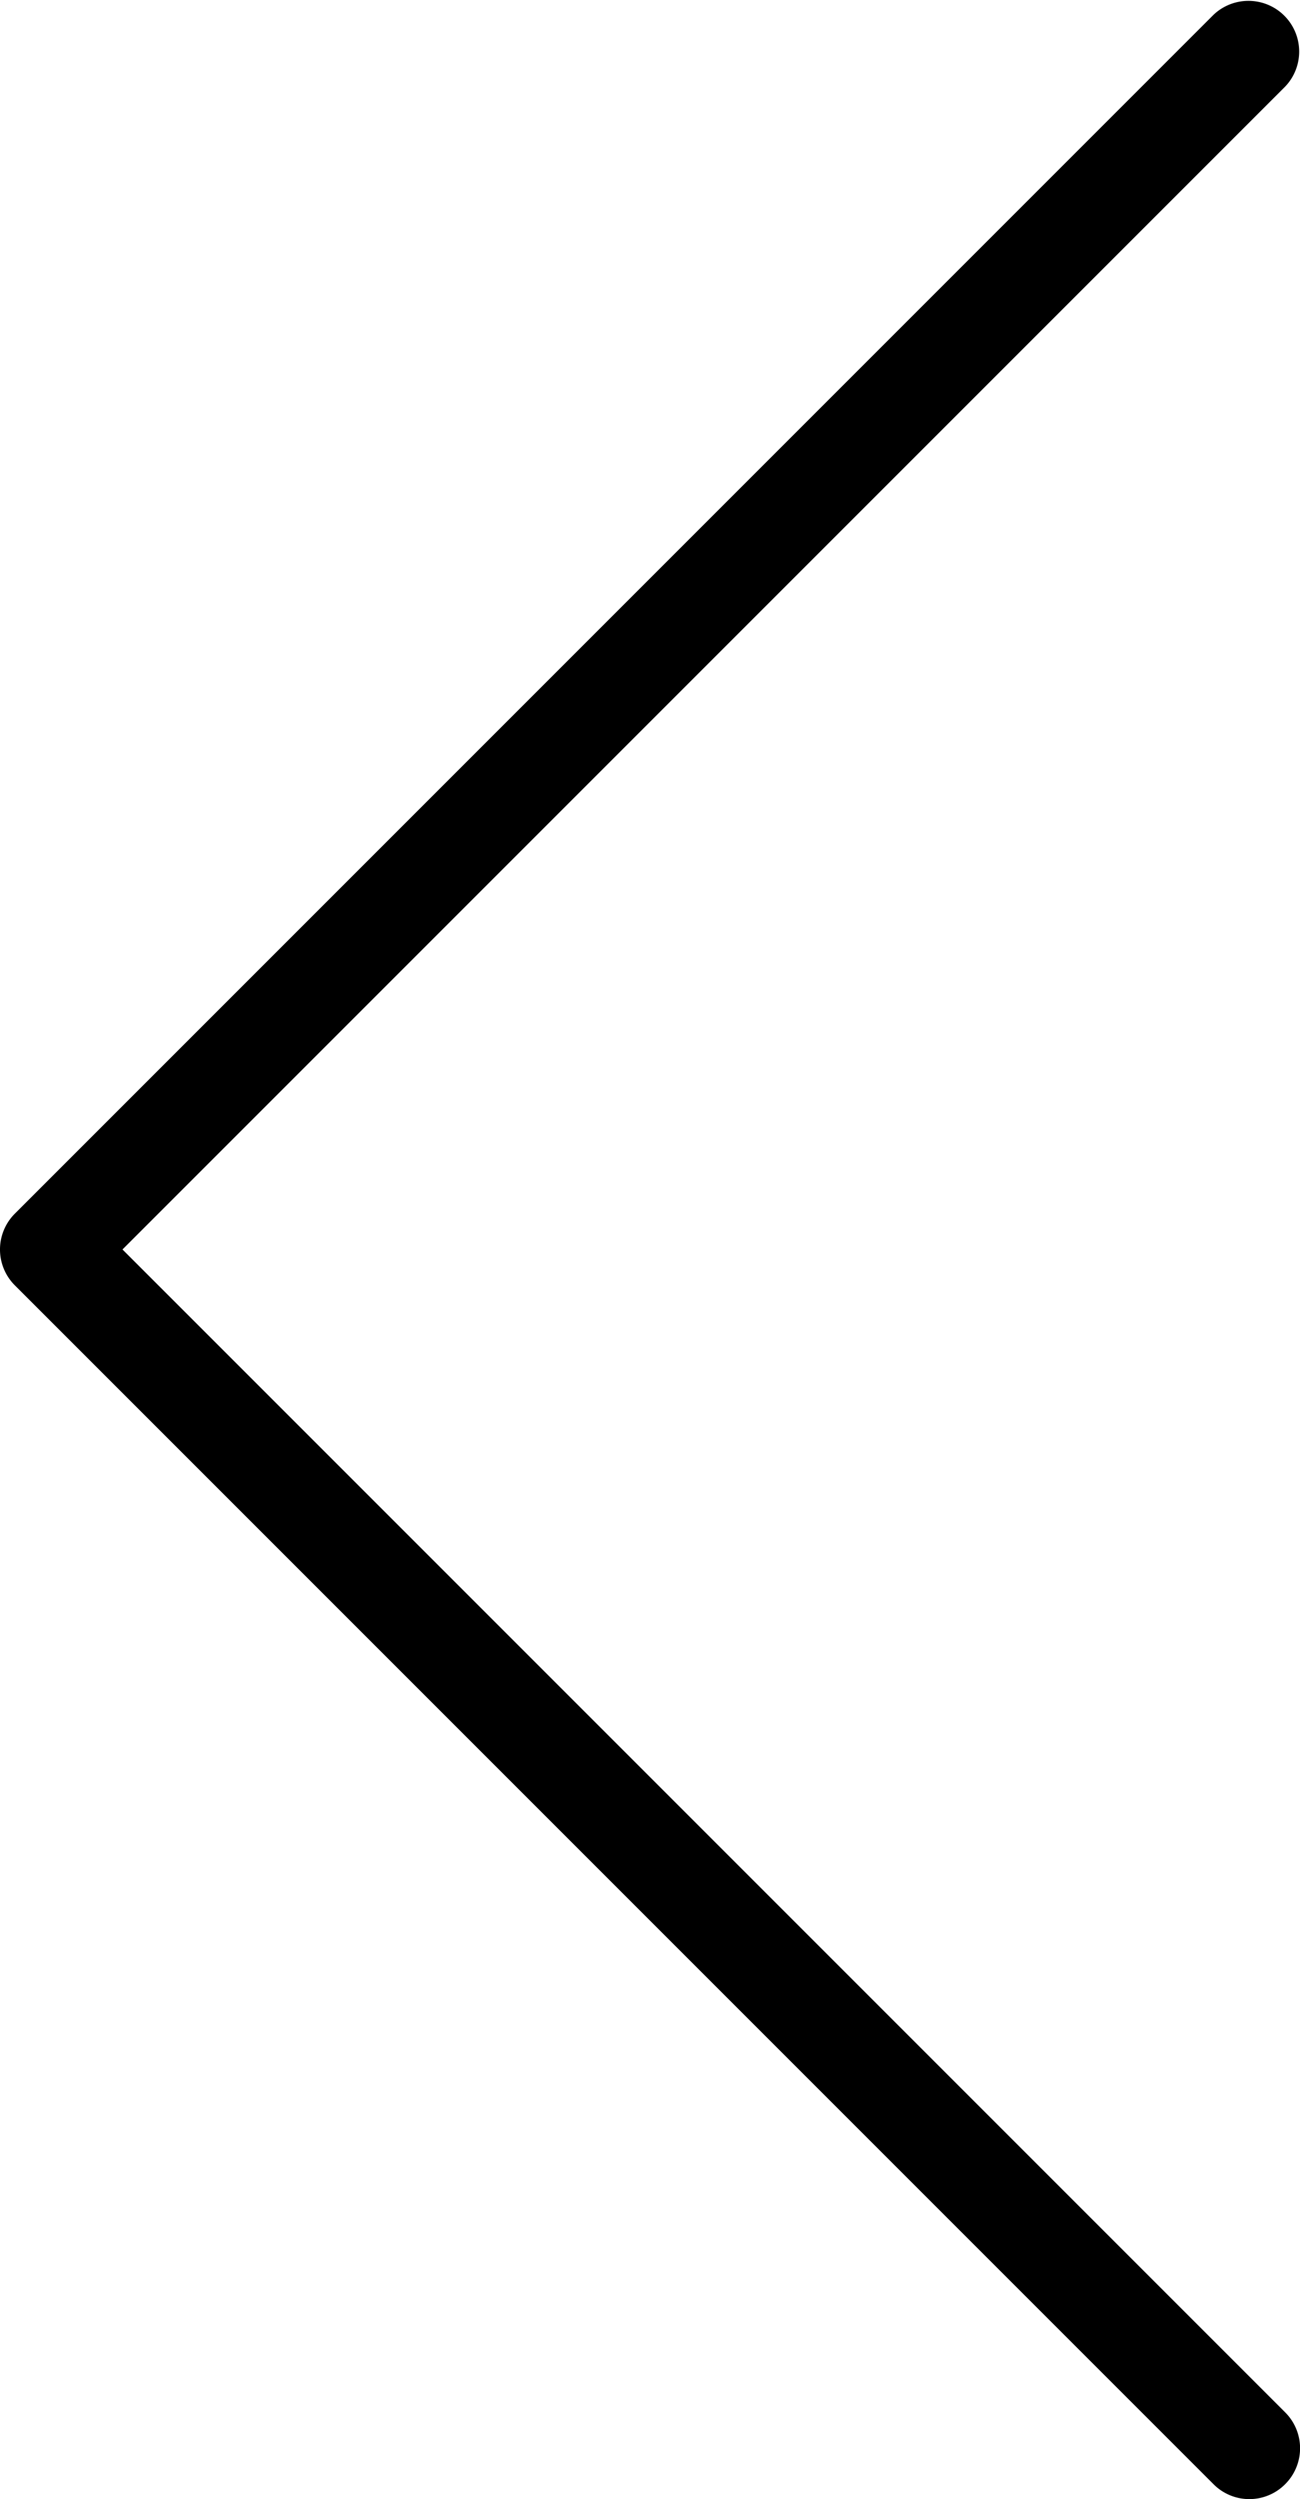 <svg xmlns="http://www.w3.org/2000/svg" width="21.706" height="41.719" viewBox="0 0 21.706 41.719">
    <path d="M2.045 20.859L21.458 1.446A.847.847 0 0 0 20.261.248L.248 20.261a.846.846 0 0 0 0 1.197l20.013 20.013a.843.843 0 0 0 1.198 0 .847.847 0 0 0 0-1.198L2.045 20.859z"/>
</svg>
